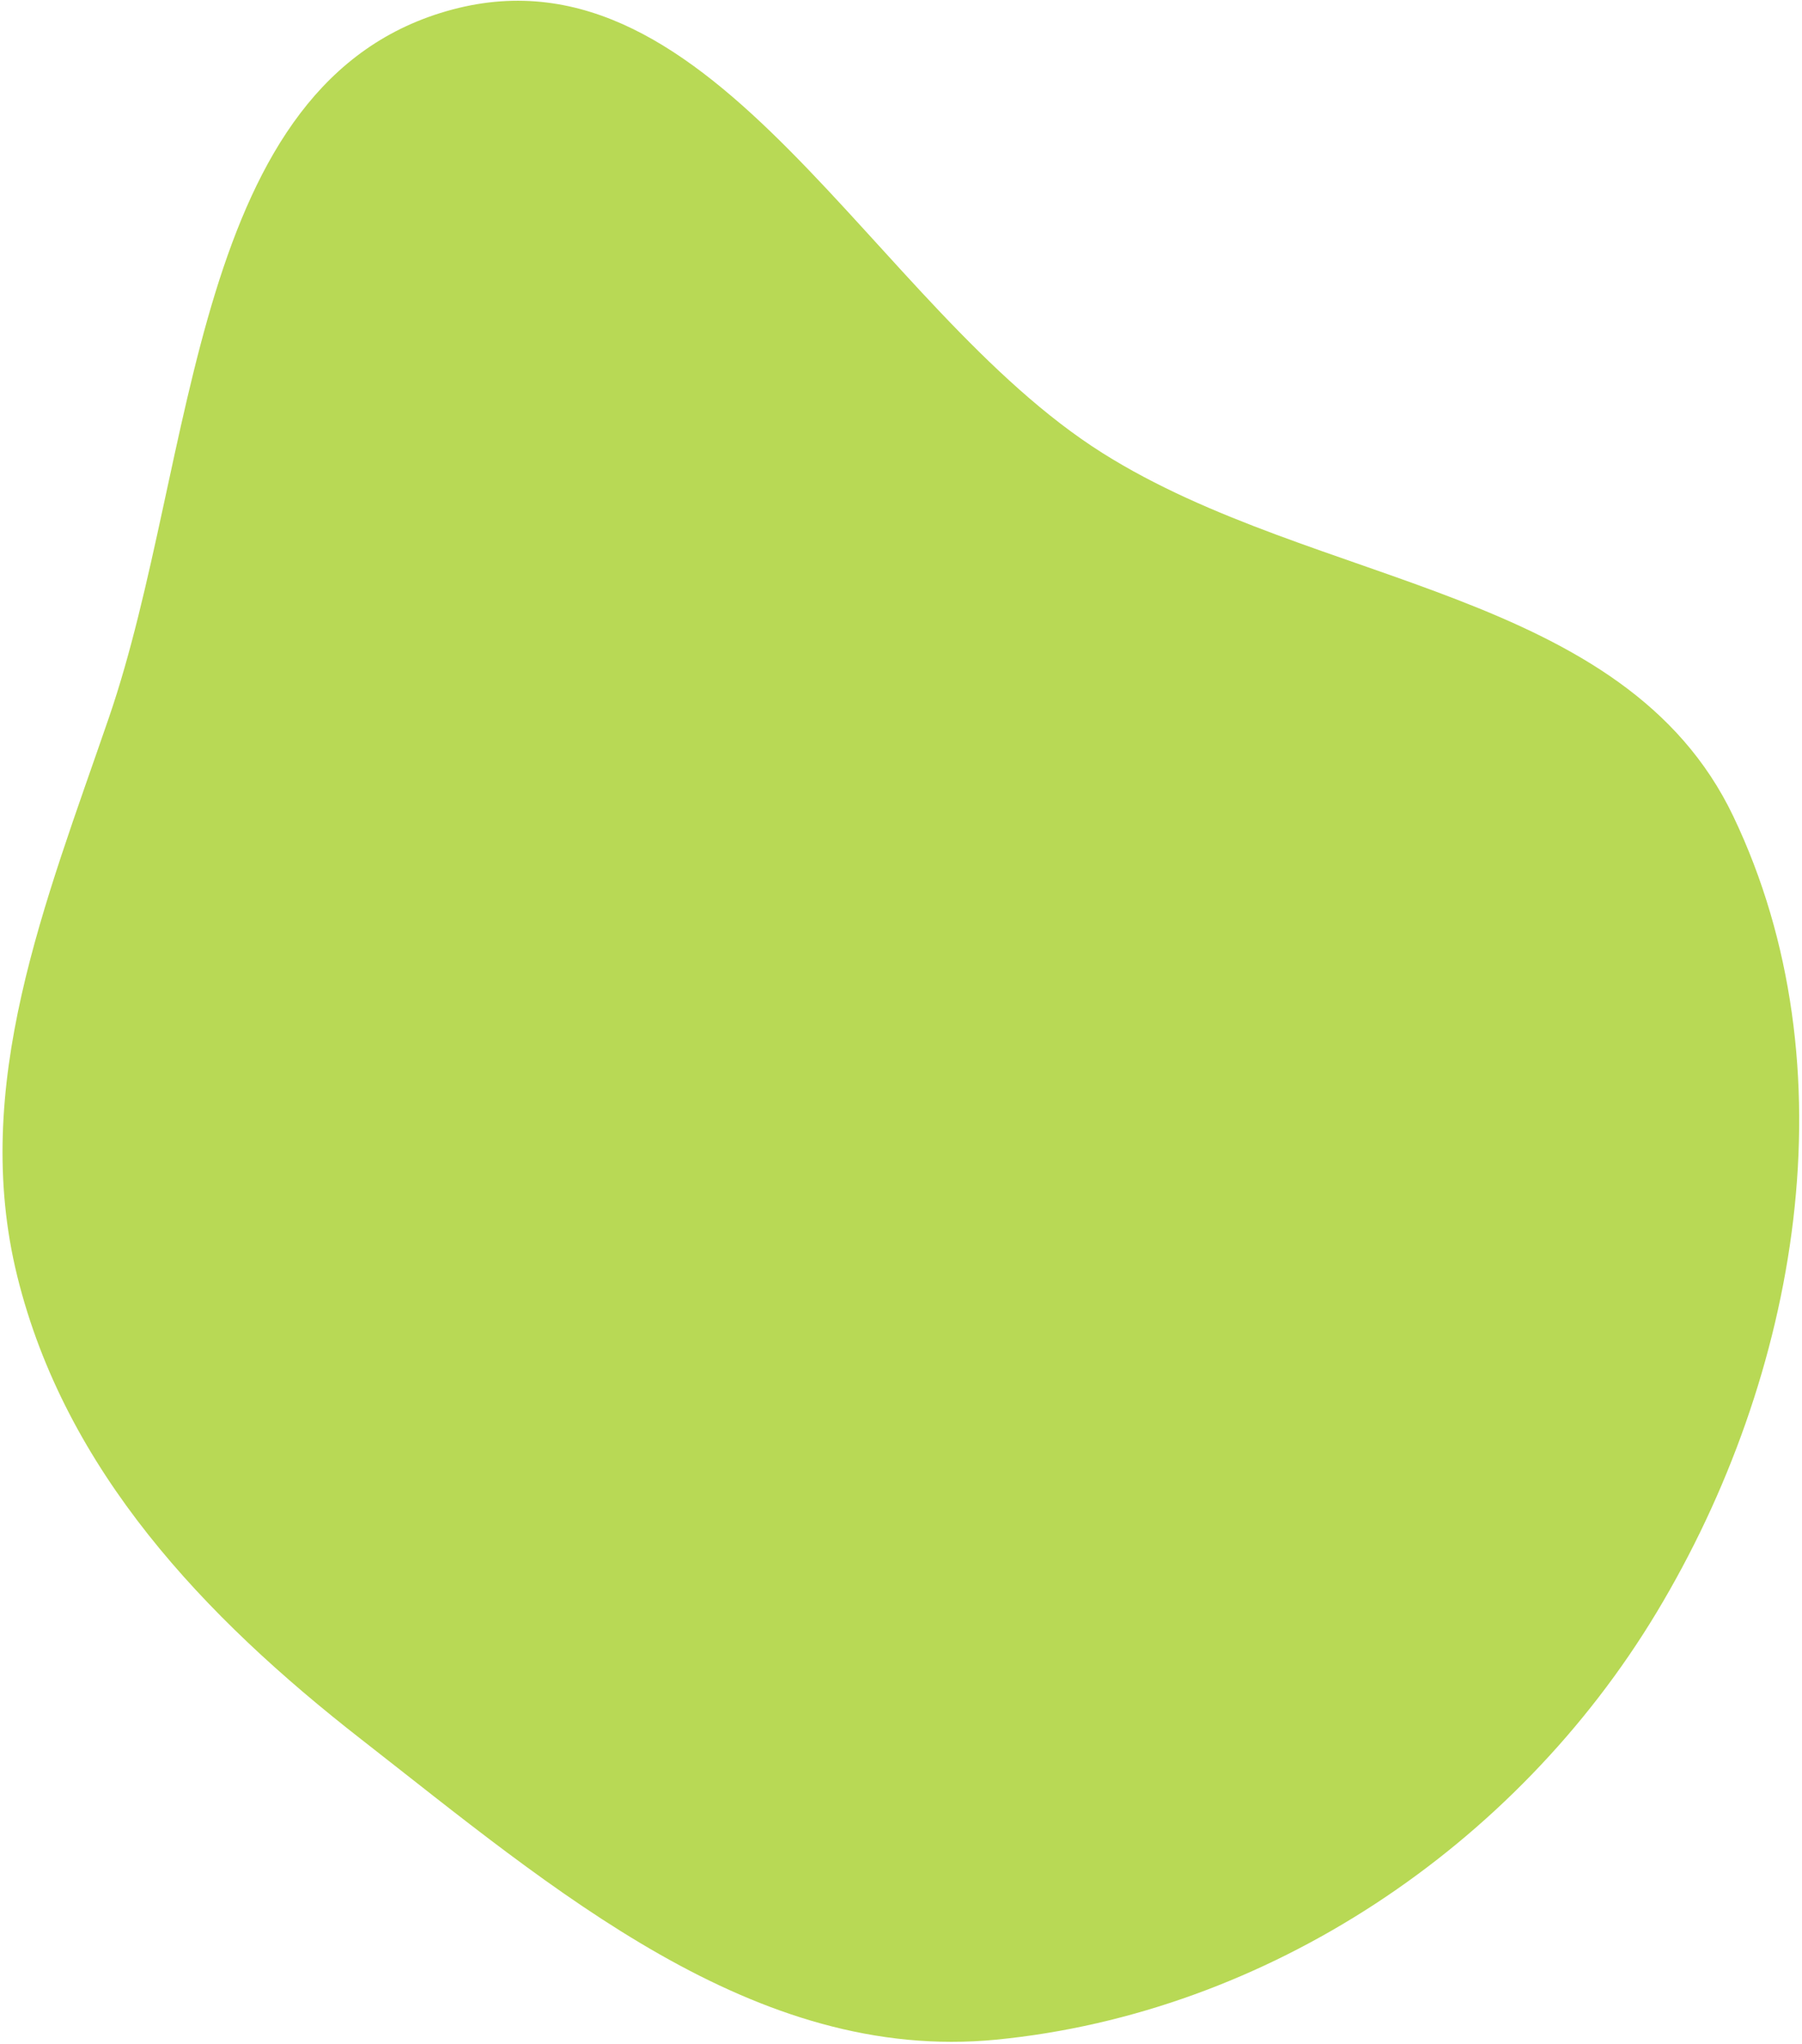 <svg width="500" height="567" viewBox="0 0 500 567" fill="none" xmlns="http://www.w3.org/2000/svg">
<path fill-rule="evenodd" clip-rule="evenodd" d="M4.794 354.03C-8.266 301.184 12.544 250.507 30.225 199.05C54.813 127.493 52.494 22.078 125.536 2.641C198.595 -16.799 241.907 85.366 305.934 125.685C365.152 162.976 450.759 163.258 480.941 226.447C514.098 295.863 499.272 381.548 459.595 447.387C420.562 512.157 351.645 558.443 276.434 565.798C209.276 572.366 153.546 524.051 100.279 482.524C56.544 448.429 18.105 407.895 4.794 354.03Z" fill="#B8D955"/>
</svg>
